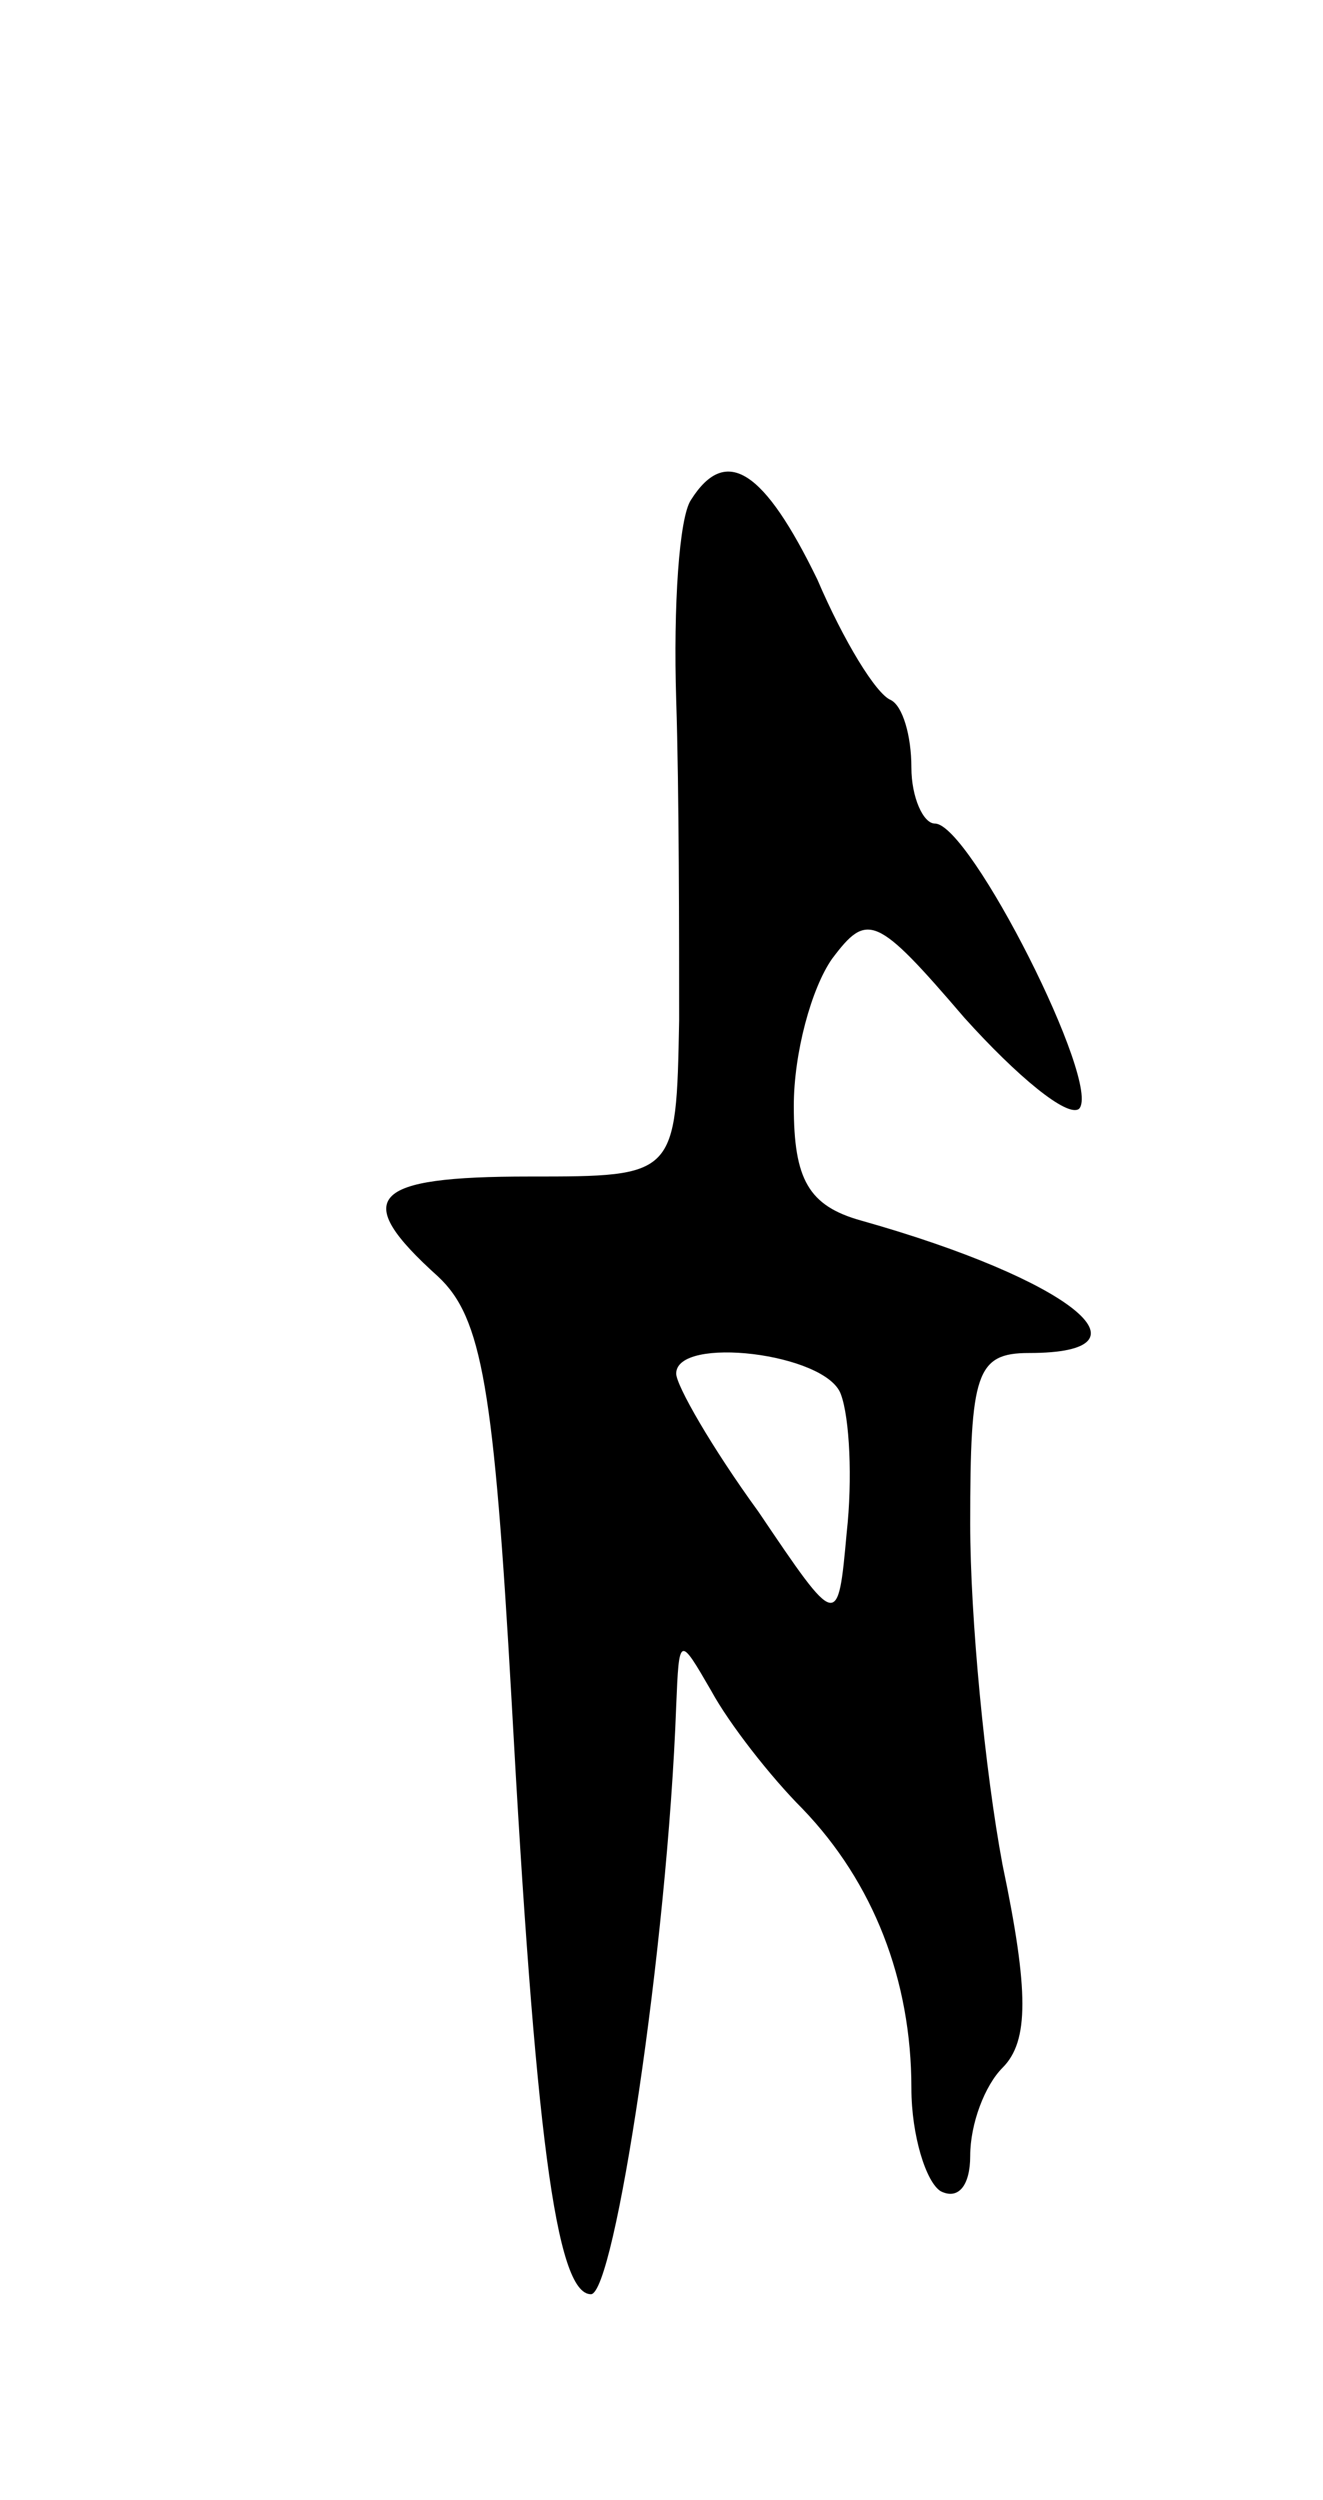 <svg version="1.0" xmlns="http://www.w3.org/2000/svg"
 width="45pt" height="85pt" viewBox="0 0 45 85"
 preserveAspectRatio="xMidYMid meet">
<g transform="translate(0,85) scale(0.1,-0.1)"
fill="#000000" stroke="none">
<path d="M235 680 c-4 -6 -6 -36 -5 -68 1 -31 1 -81 1 -109 -1 -53 -1 -53 -51
-53 -54 0 -61 -7 -31 -34 15 -14 19 -38 25 -144 8 -146 15 -202 27 -202 8 0
26 118 29 200 1 24 1 24 12 5 6 -11 20 -29 31 -40 24 -25 37 -58 37 -95 0 -16
5 -32 10 -35 6 -3 10 2 10 12 0 11 5 24 11 30 9 9 9 26 0 69 -6 32 -11 84 -11
116 0 51 2 58 20 58 45 0 14 25 -57 45 -18 5 -23 14 -23 39 0 18 6 40 13 50
12 16 15 15 45 -20 18 -20 35 -34 39 -31 8 8 -37 97 -49 97 -4 0 -8 9 -8 19 0
11 -3 21 -7 23 -5 2 -16 20 -25 41 -18 37 -31 46 -43 27z m51 -304 c3 -8 4
-29 2 -47 -3 -33 -3 -33 -30 7 -16 22 -28 43 -28 47 0 13 51 7 56 -7z"/>
</g>
</svg>
